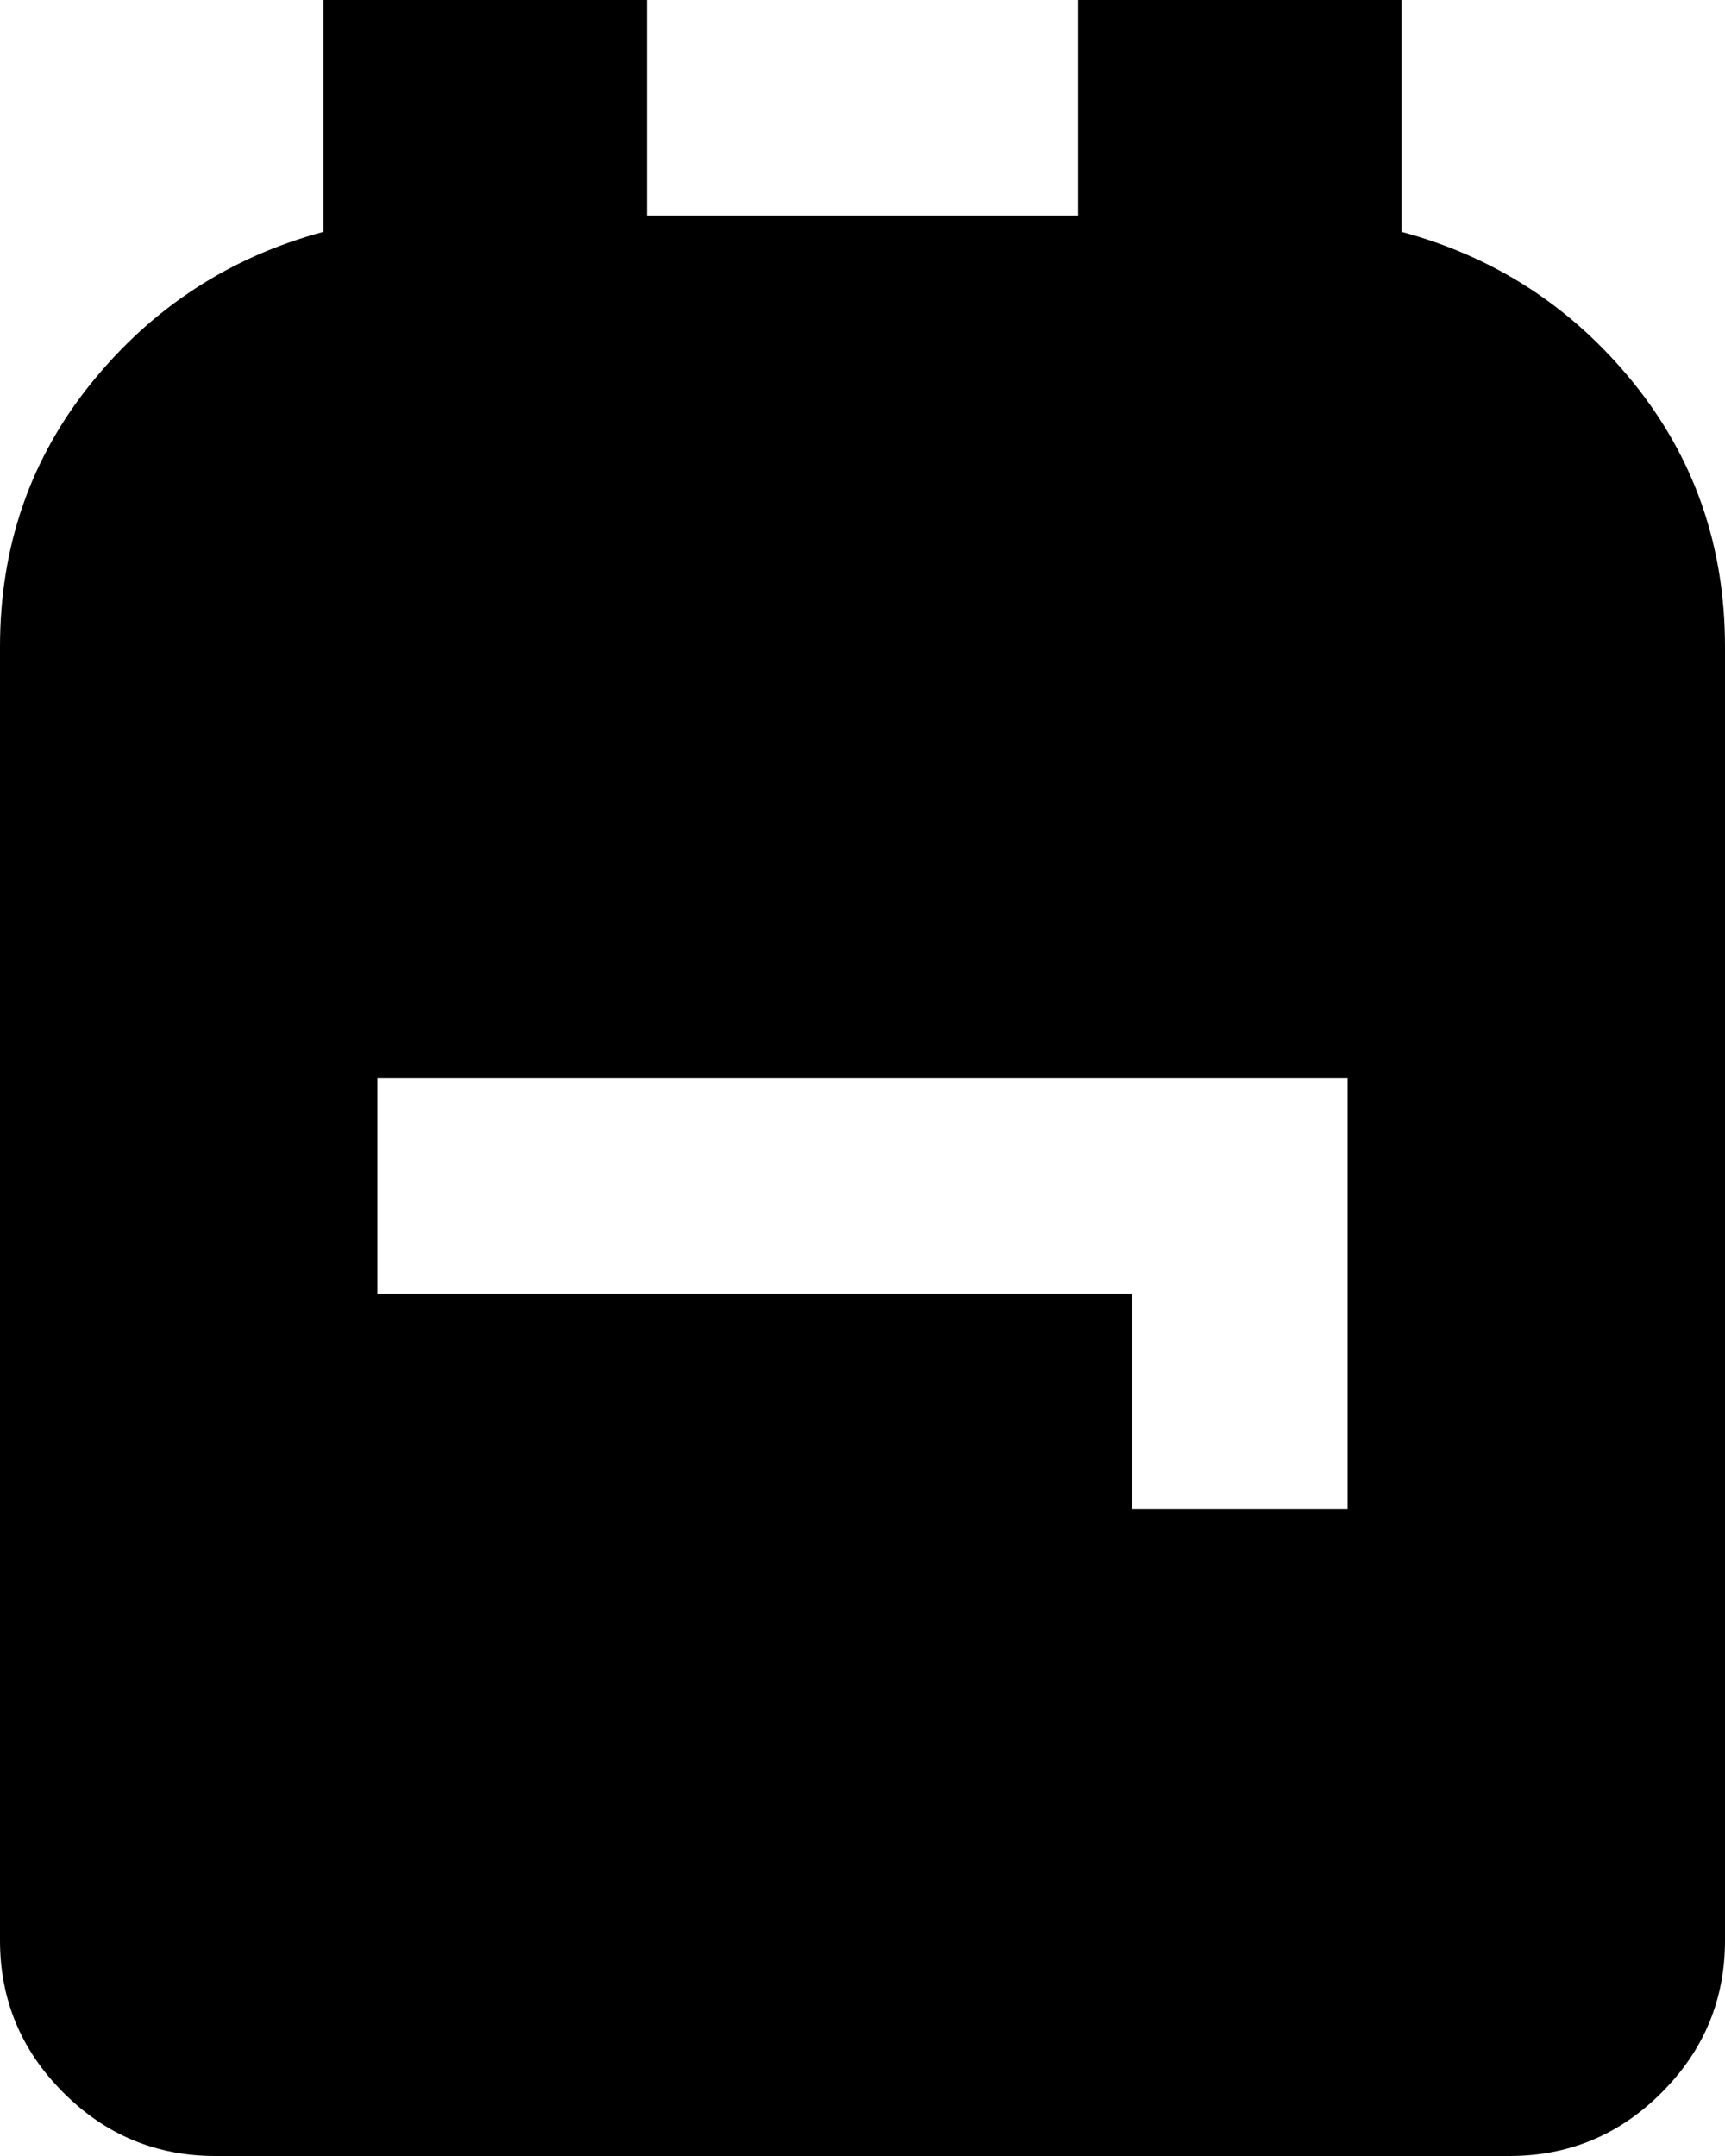 <svg width="12" height="15" viewBox="0 0 12 15" fill="none" xmlns="http://www.w3.org/2000/svg">
<path d="M1.5 15C1.087 15 0.734 14.853 0.441 14.559C0.147 14.266 0 13.912 0 13.5V4.5C0 3.8 0.212 3.188 0.637 2.663C1.062 2.138 1.6 1.788 2.25 1.613V0H4.5V1.5H7.5V0H9.75V1.613C10.4 1.788 10.938 2.138 11.363 2.663C11.787 3.188 12 3.8 12 4.5V13.5C12 13.912 11.853 14.266 11.559 14.559C11.266 14.853 10.912 15 10.5 15H1.5ZM7.875 10.5H9.375V7.5H2.625V9H7.875V10.5Z" fill="#000000"/>
</svg>
